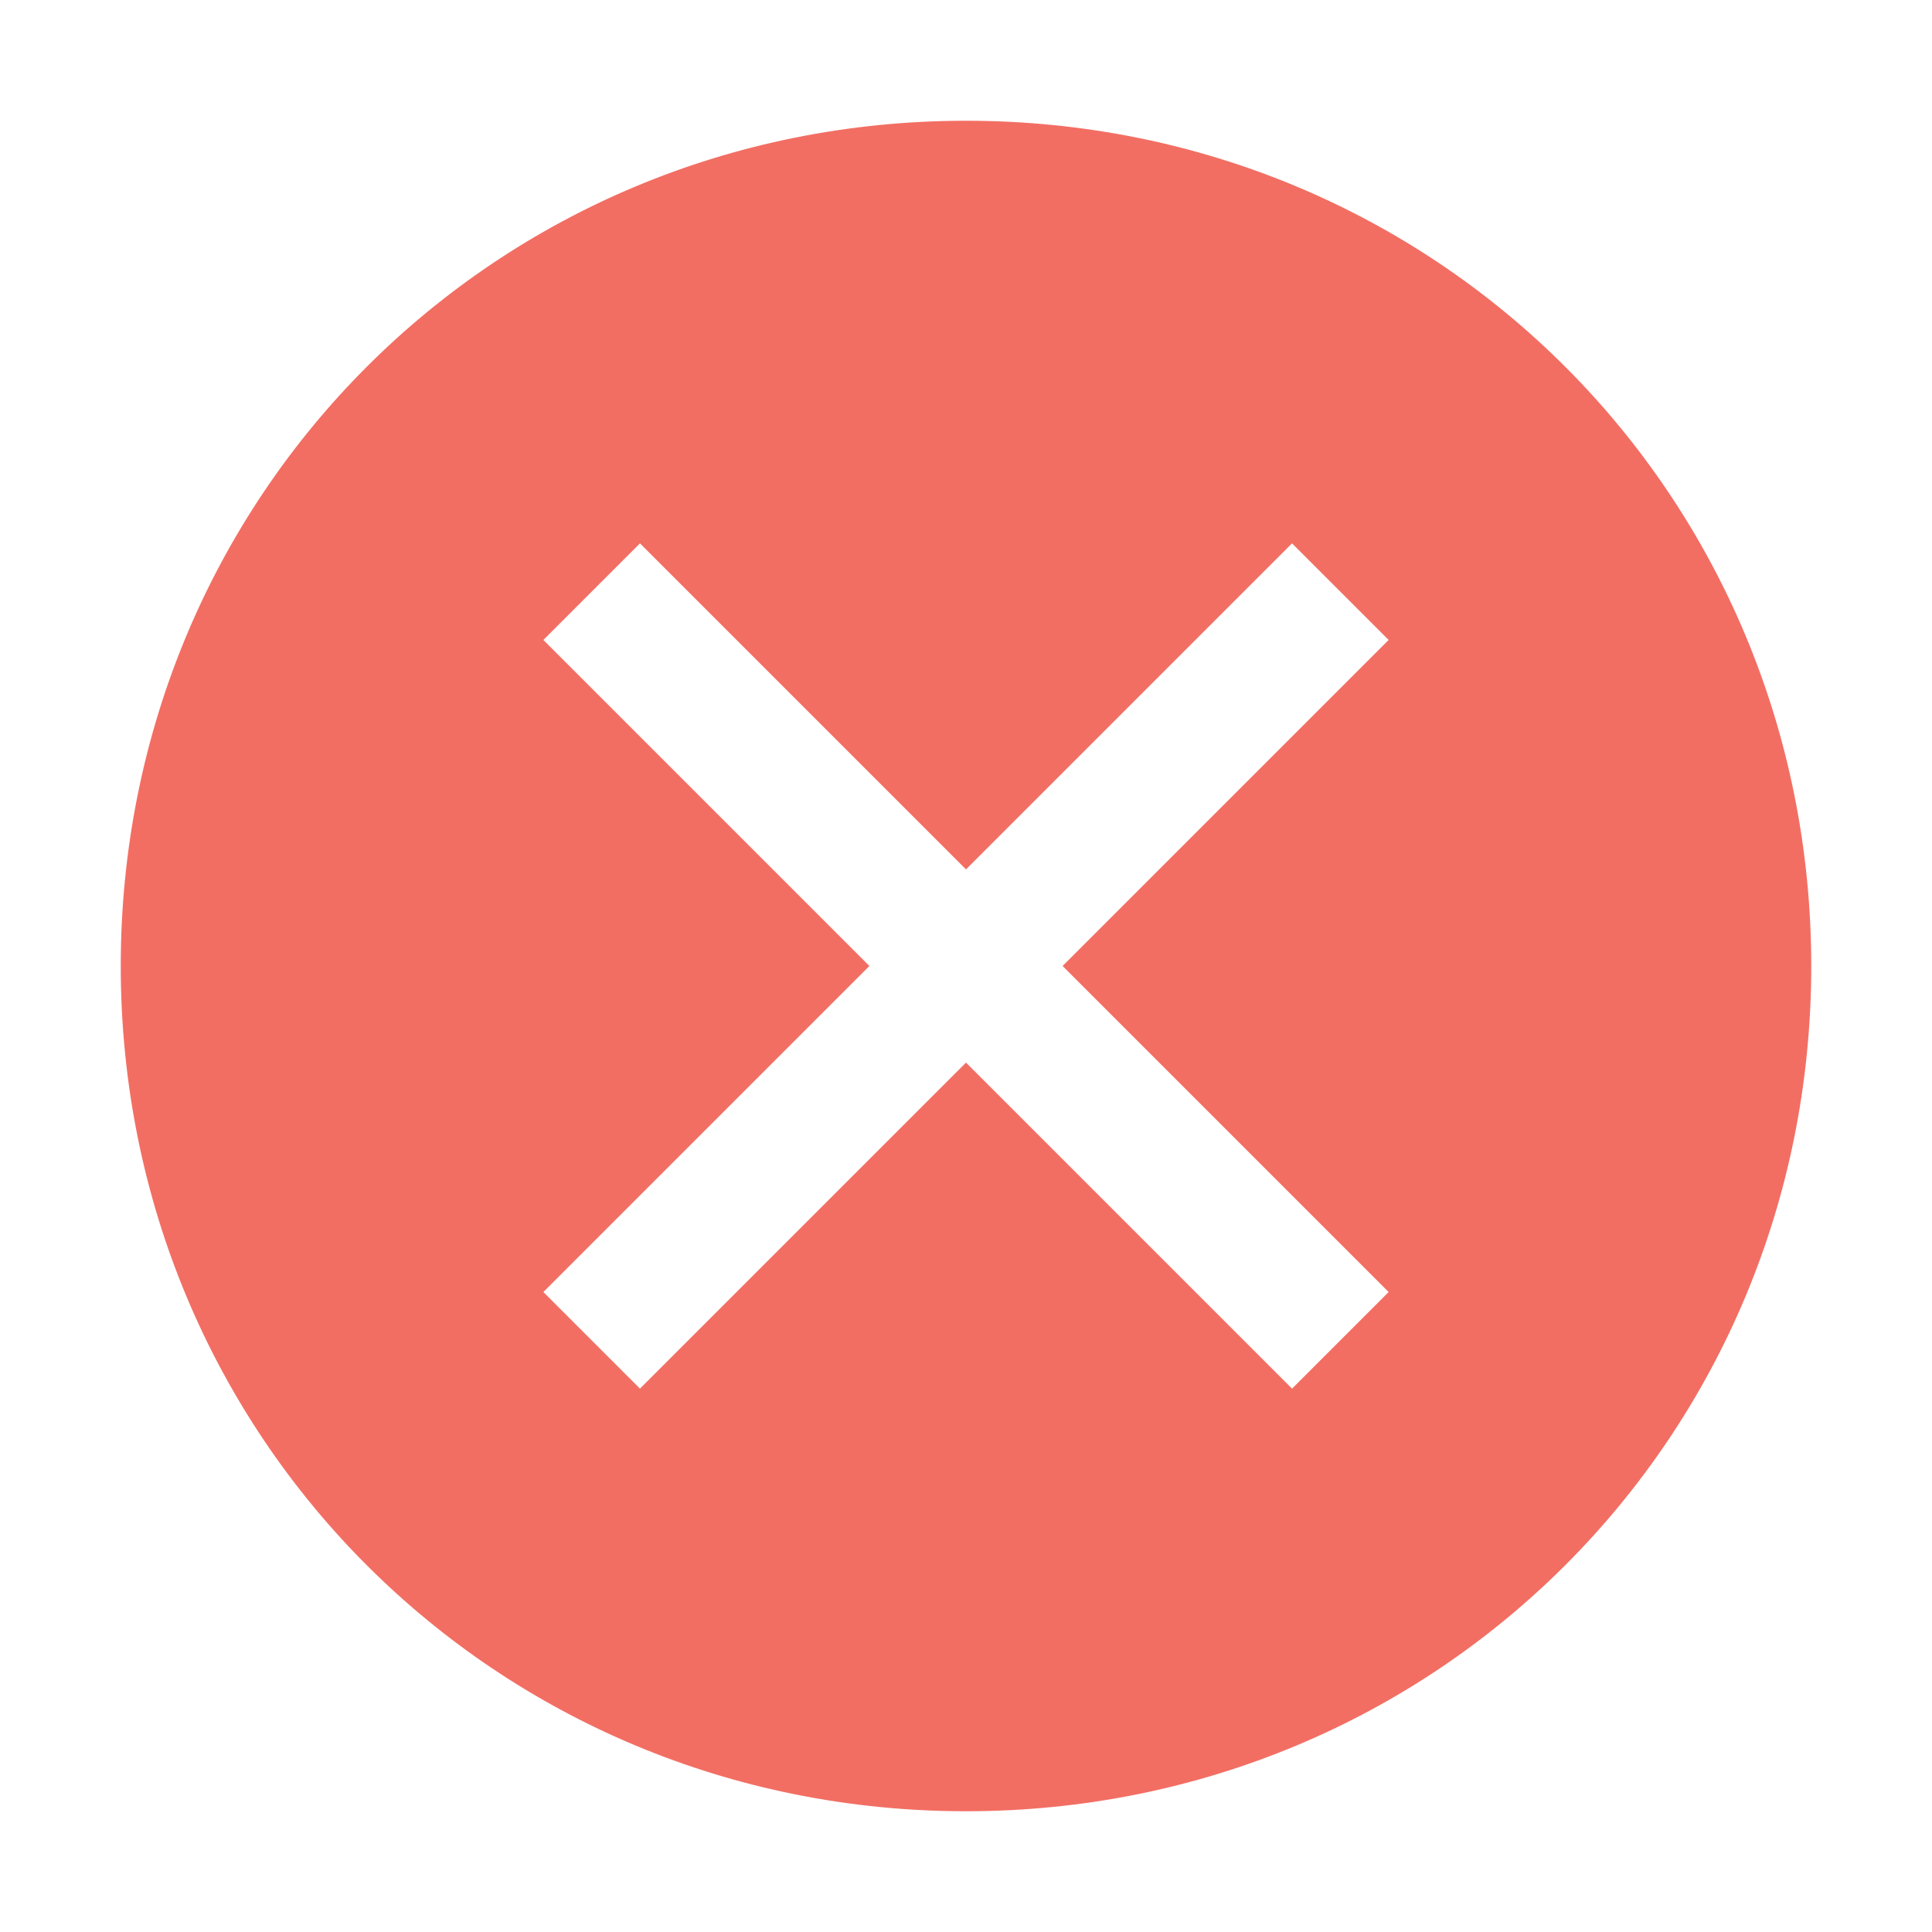 <svg width="50" height="50" viewBox="0 0 50 50" fill="none" xmlns="http://www.w3.org/2000/svg">
<path d="M25 3.125C12.812 3.125 3.125 12.812 3.125 25C3.125 37.188 12.812 46.875 25 46.875C37.188 46.875 46.875 37.188 46.875 25C46.875 12.812 37.188 3.125 25 3.125ZM33.438 35.938L25 27.5L16.562 35.938L14.062 33.438L22.5 25L14.062 16.562L16.562 14.062L25 22.5L33.438 14.062L35.938 16.562L27.5 25L35.938 33.438L33.438 35.938Z" fill="#F26E63"/>
</svg>
